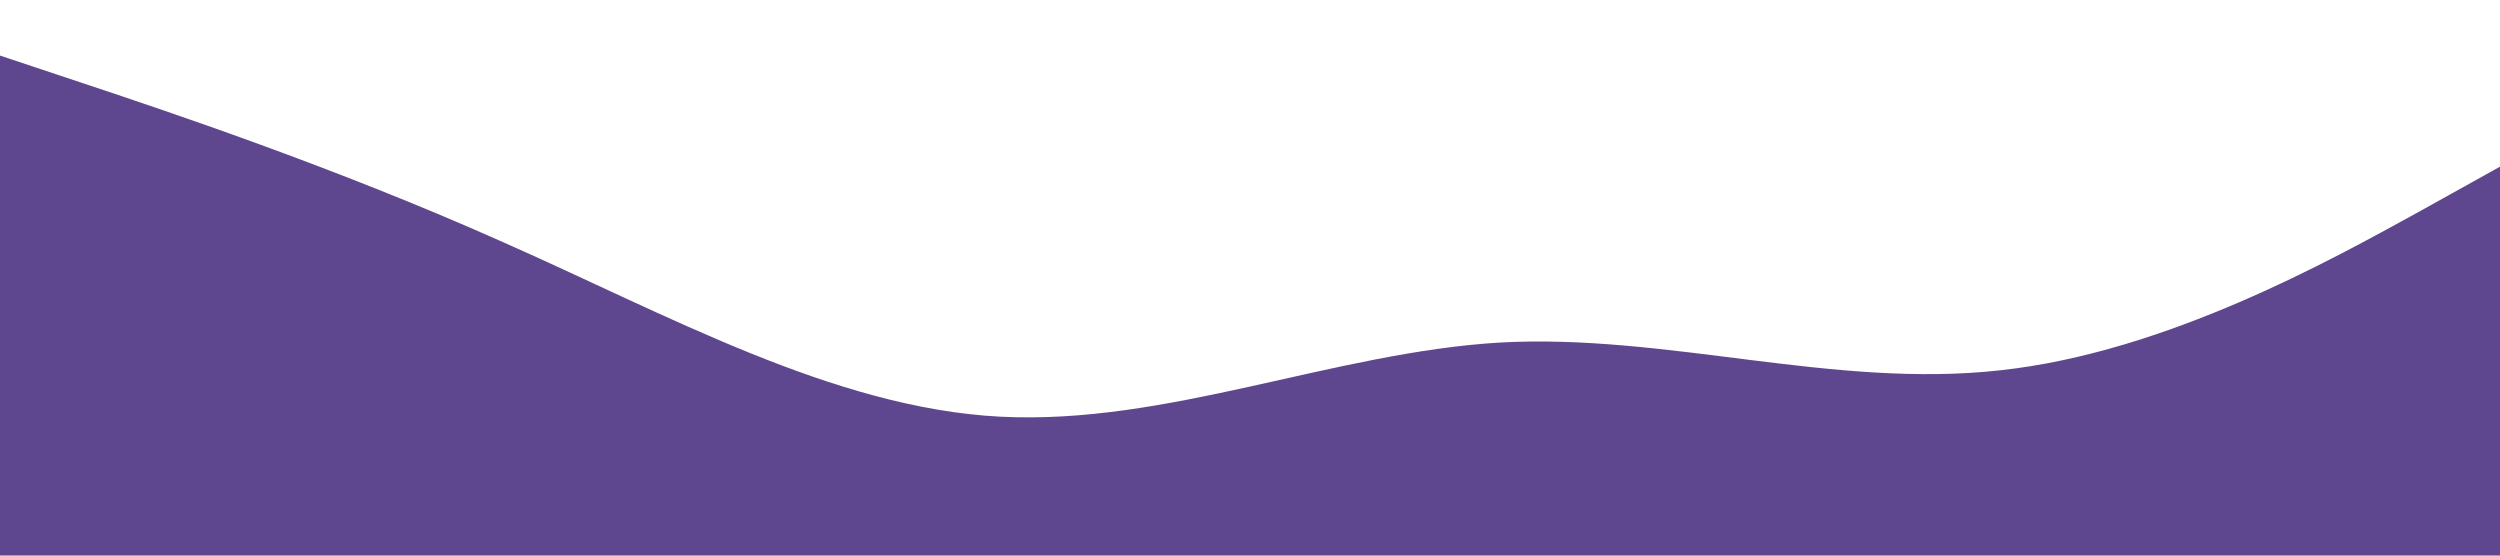 <?xml version="1.0" standalone="no"?><svg xmlns="http://www.w3.org/2000/svg" viewBox="0 0 1440 320"><path fill="#361A73" fill-opacity="0.8" d="M0,32L48,48C96,64,192,96,288,138.7C384,181,480,235,576,240C672,245,768,203,864,197.3C960,192,1056,224,1152,213.3C1248,203,1344,149,1392,122.7L1440,96L1440,320L1392,320C1344,320,1248,320,1152,320C1056,320,960,320,864,320C768,320,672,320,576,320C480,320,384,320,288,320C192,320,96,320,48,320L0,320Z"></path></svg>